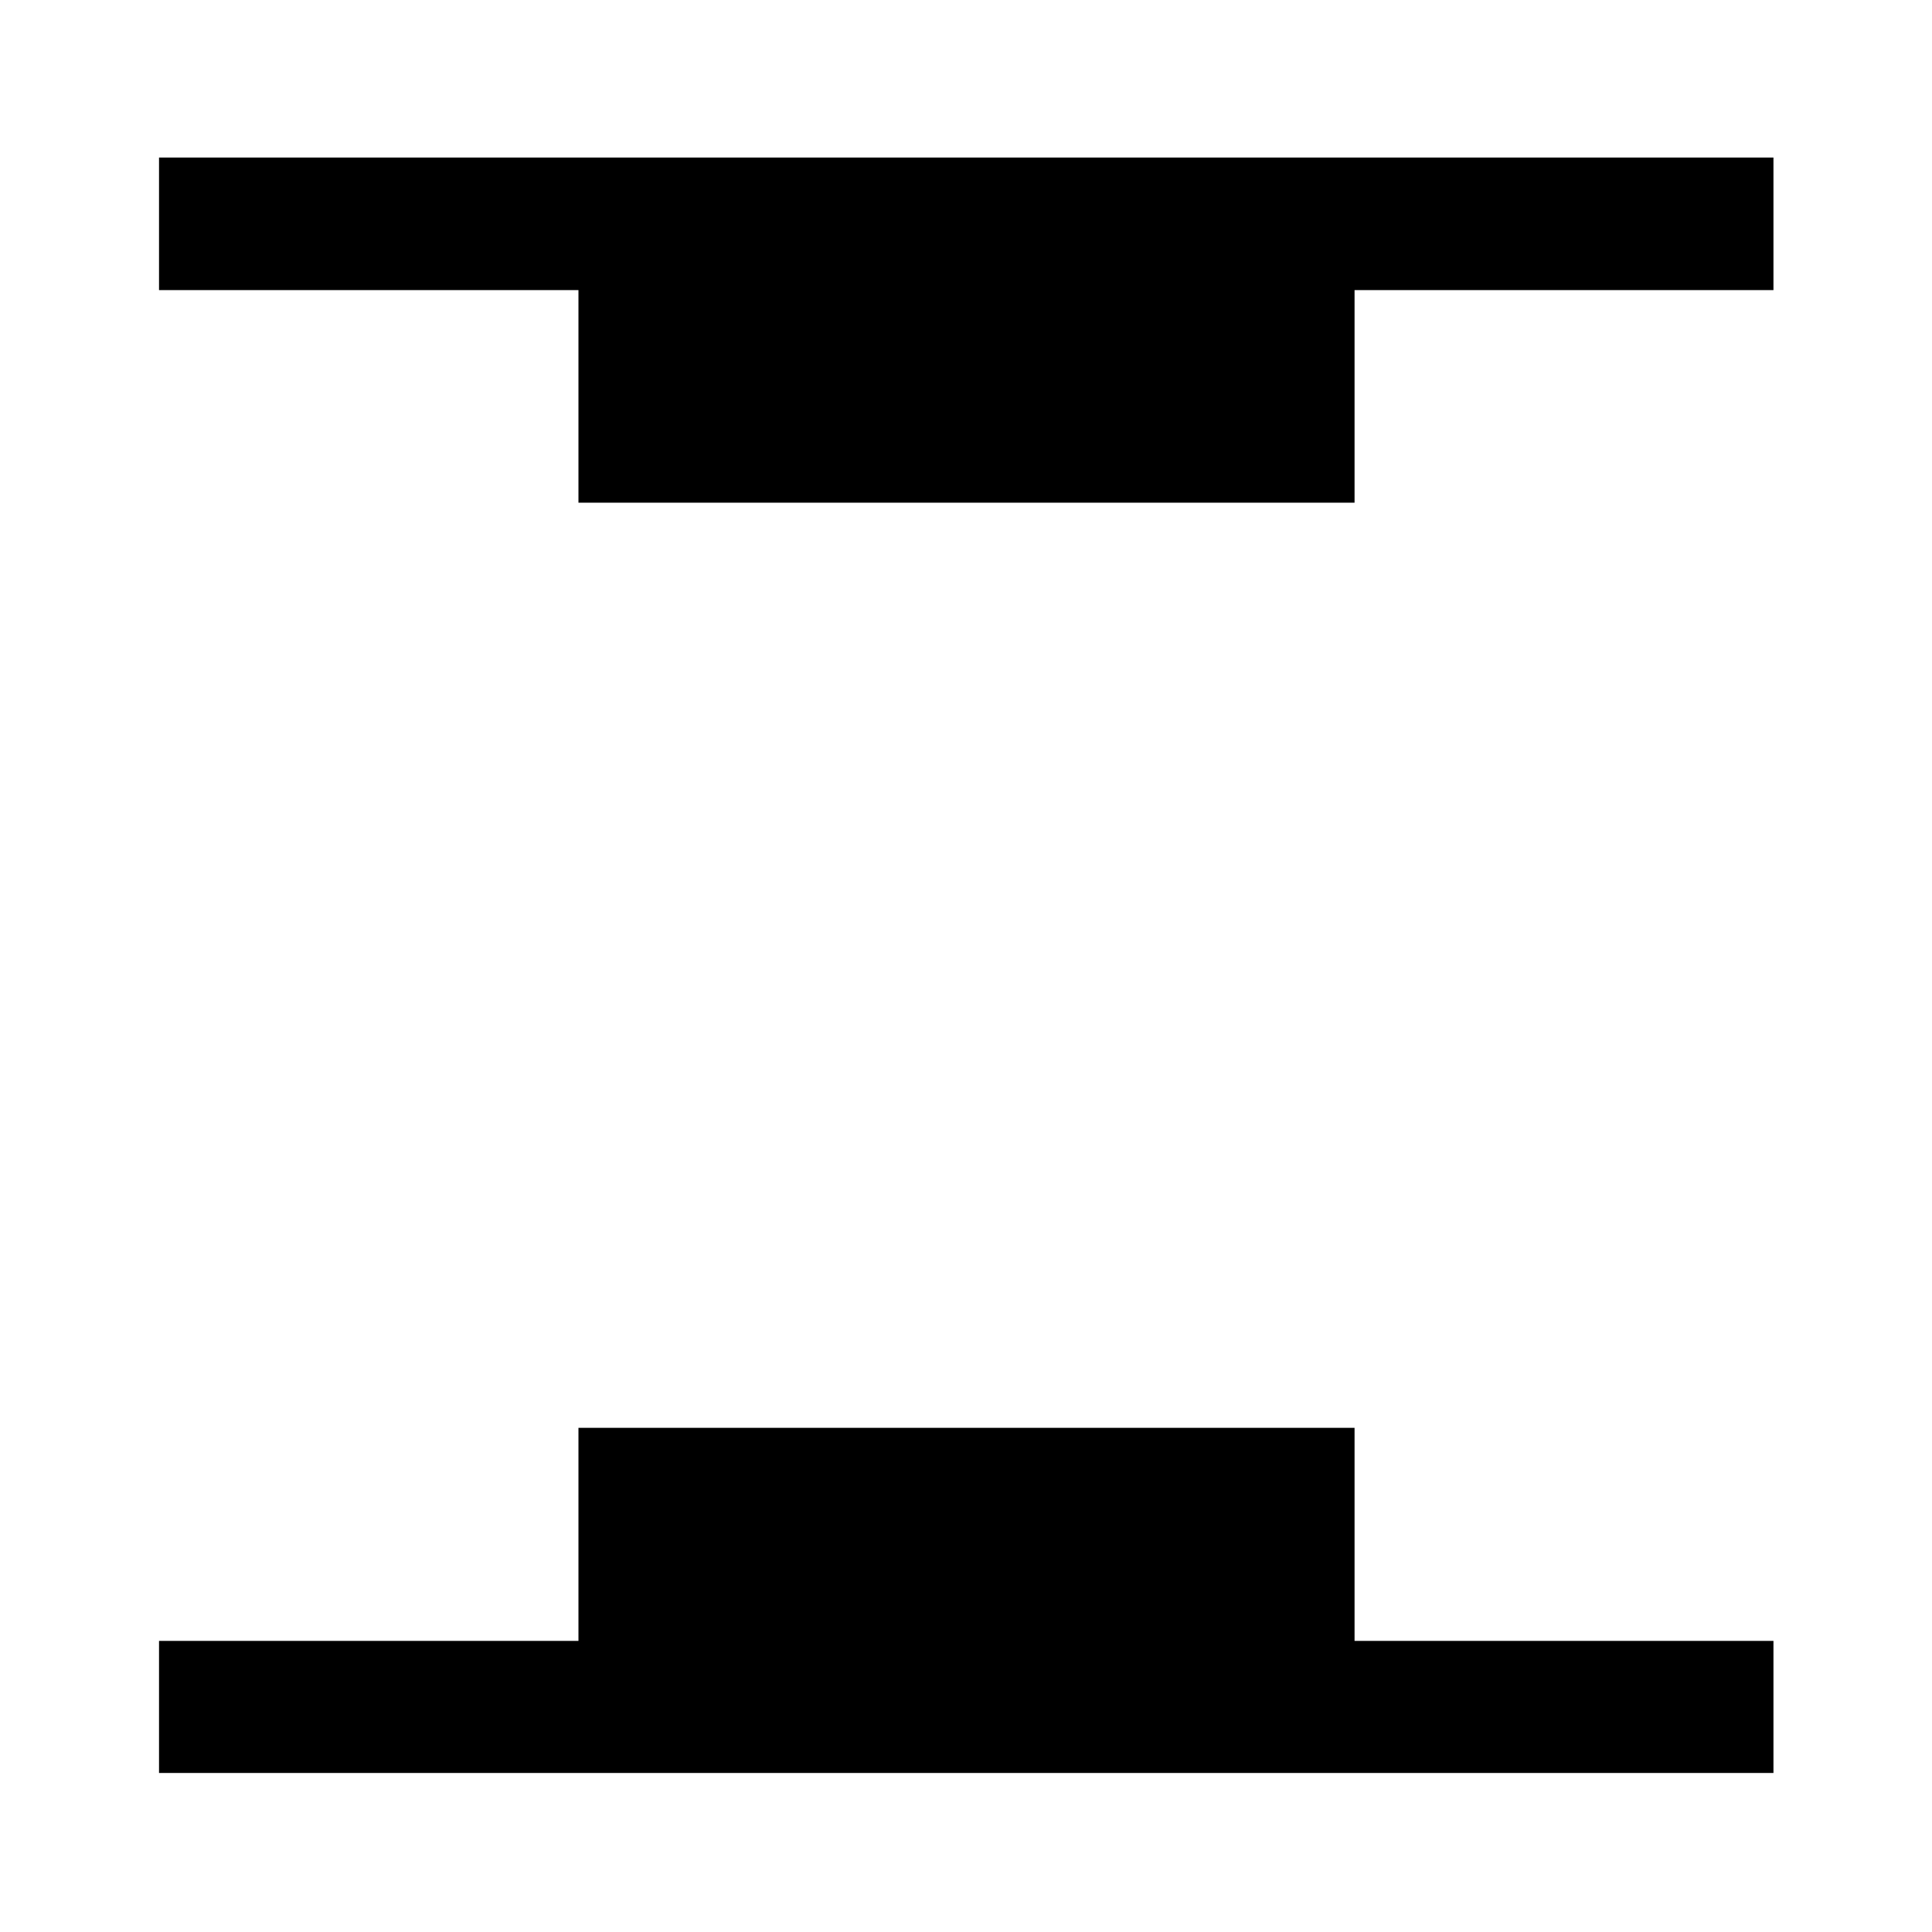 <svg xmlns="http://www.w3.org/2000/svg" height="48" viewBox="0 -960 960 960" width="48"><path d="M287.43-710.22v-105.63H79.02v-65.87h802.2v65.87H673.07v105.63H287.43ZM79.02-79.02v-65.63h208.41v-105.87h385.64v105.87h208.15v65.63H79.02Z"/></svg>